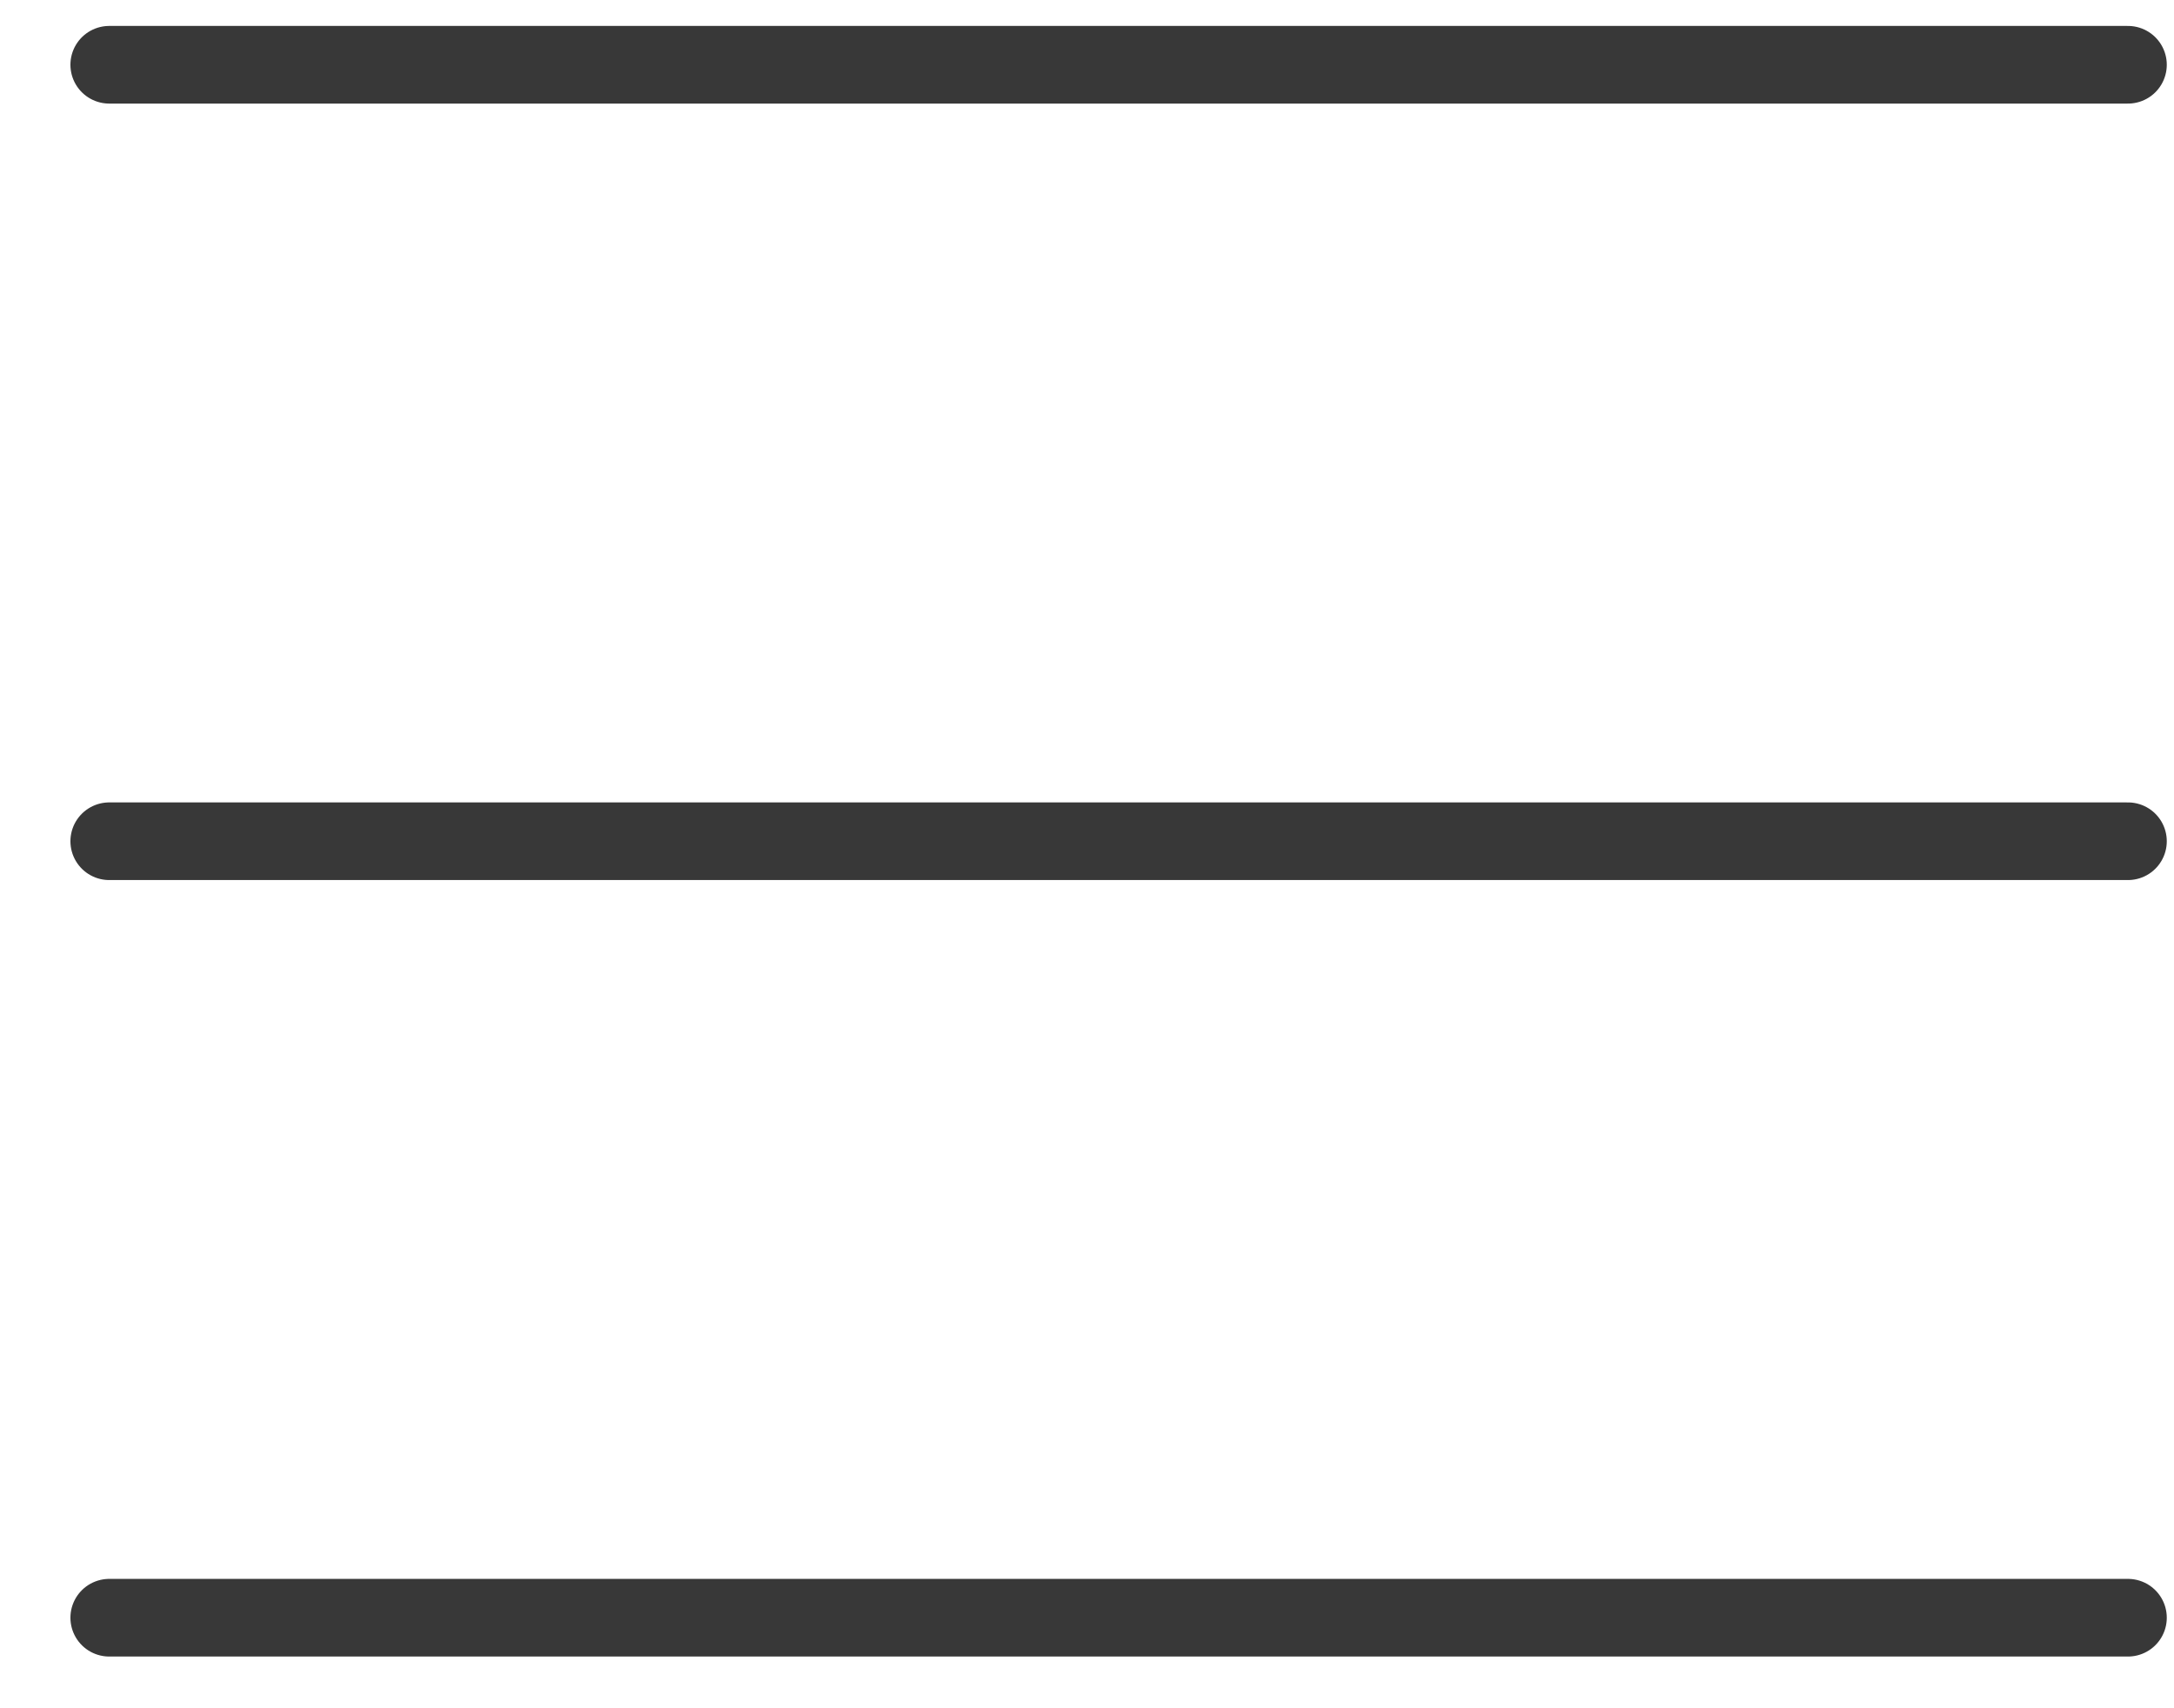 <svg width="28" height="22" viewBox="0 0 28 22" fill="none" xmlns="http://www.w3.org/2000/svg">
<path d="M1.407 10.834H27.407" stroke="#383838" stroke-linecap="round" stroke-linejoin="round"/>
<path d="M1.407 0.834H27.407" stroke="#383838" stroke-linecap="round" stroke-linejoin="round"/>
<path d="M1.407 20.834H27.407" stroke="#383838" stroke-linecap="round" stroke-linejoin="round"/>
</svg>
